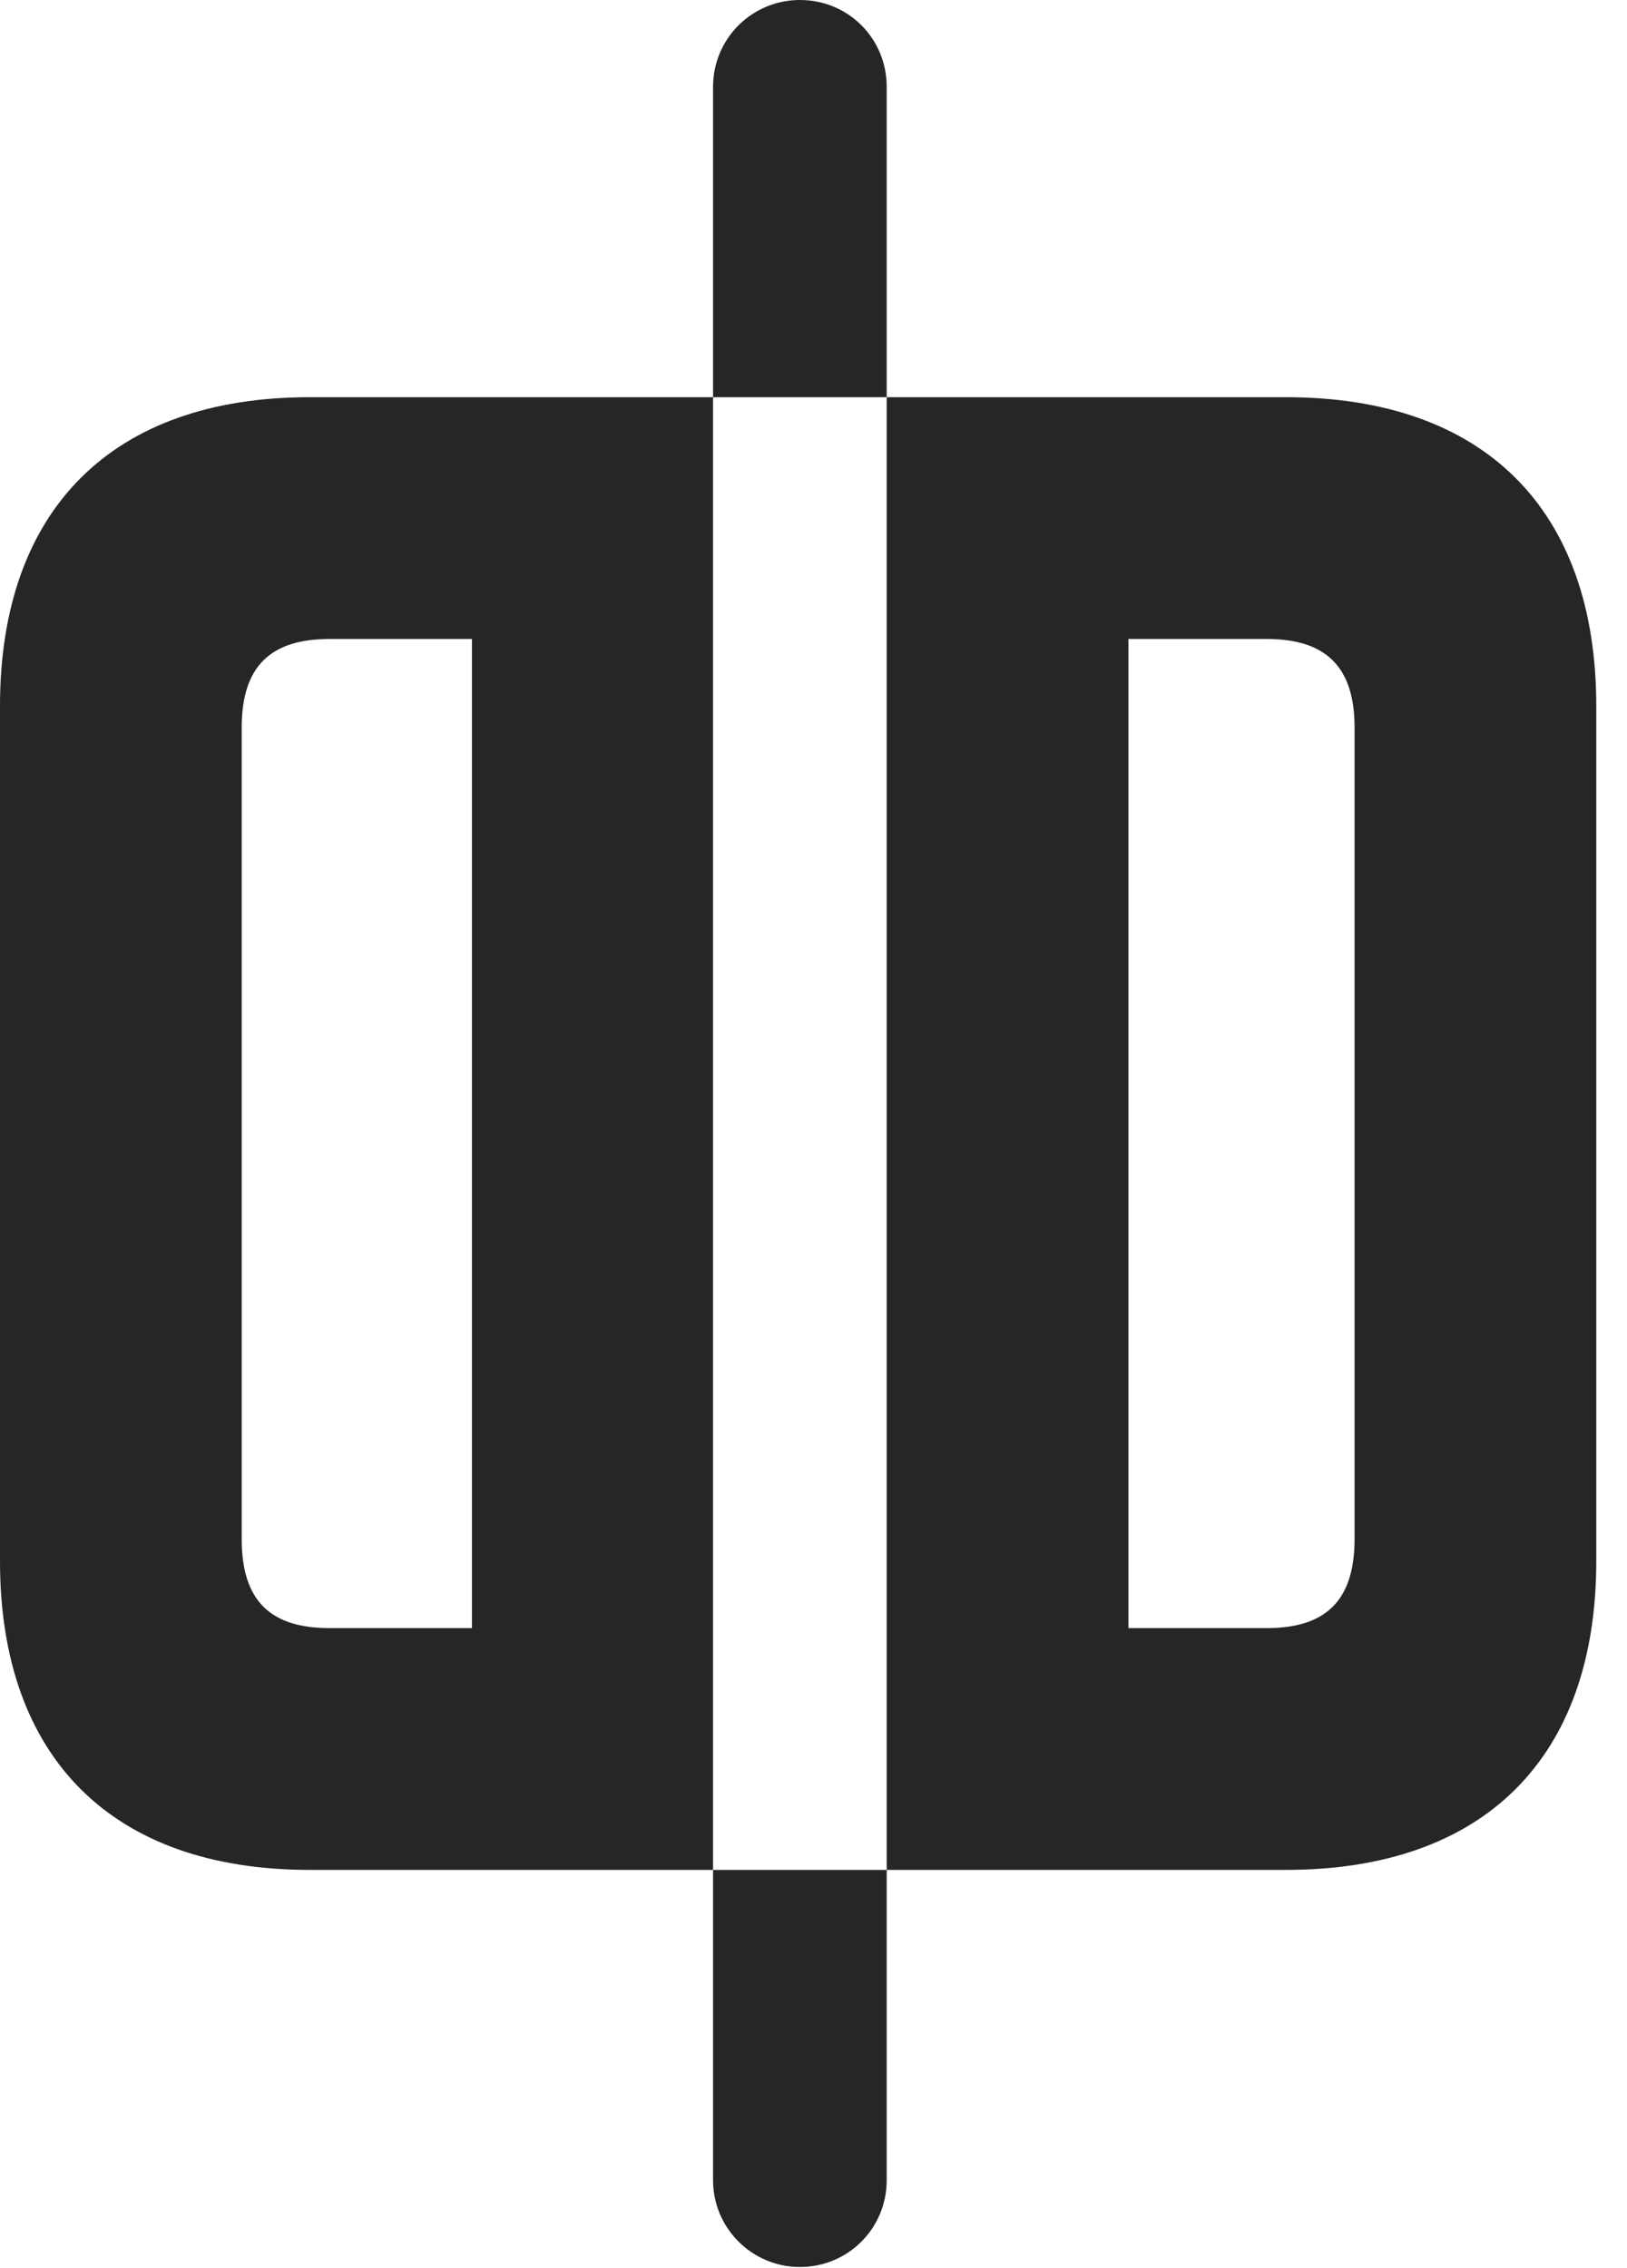 <?xml version="1.0" encoding="UTF-8"?>
<!--Generator: Apple Native CoreSVG 326-->
<!DOCTYPE svg PUBLIC "-//W3C//DTD SVG 1.1//EN" "http://www.w3.org/Graphics/SVG/1.1/DTD/svg11.dtd">
<svg version="1.1" xmlns="http://www.w3.org/2000/svg" xmlns:xlink="http://www.w3.org/1999/xlink"
       viewBox="0 0 19.171 26.718">
       <g>
              <rect height="26.718" opacity="0" width="19.171" x="0" y="0" />
              <path d="M3.648 22.027L8.402 22.027L8.402 4.679L3.648 4.679C1.324 4.679 0 6 0 8.318L0 18.39C0 20.707 1.324 22.027 3.648 22.027ZM3.884 19.179C3.199 19.179 2.848 18.87 2.848 18.13L2.848 8.57C2.848 7.838 3.199 7.527 3.884 7.527L5.561 7.527L5.561 19.179ZM15.153 22.027C17.488 22.027 18.809 20.705 18.809 18.39L18.809 8.318C18.809 6 17.488 4.679 15.153 4.679L10.448 4.679L10.448 22.027ZM14.925 19.179L13.296 19.179L13.296 7.527L14.925 7.527C15.606 7.527 15.961 7.838 15.961 8.57L15.961 18.13C15.961 18.87 15.606 19.179 14.925 19.179ZM9.425 0C8.861 0 8.402 0.454 8.402 1.023L8.402 4.679L10.448 4.679L10.448 1.023C10.448 0.454 9.996 0 9.425 0ZM9.425 26.705C9.996 26.705 10.448 26.247 10.448 25.683L10.448 22.027L8.402 22.027L8.402 25.683C8.402 26.247 8.861 26.705 9.425 26.705Z"
                     fill="currentColor" fill-opacity="0.85" />
       </g>
</svg>